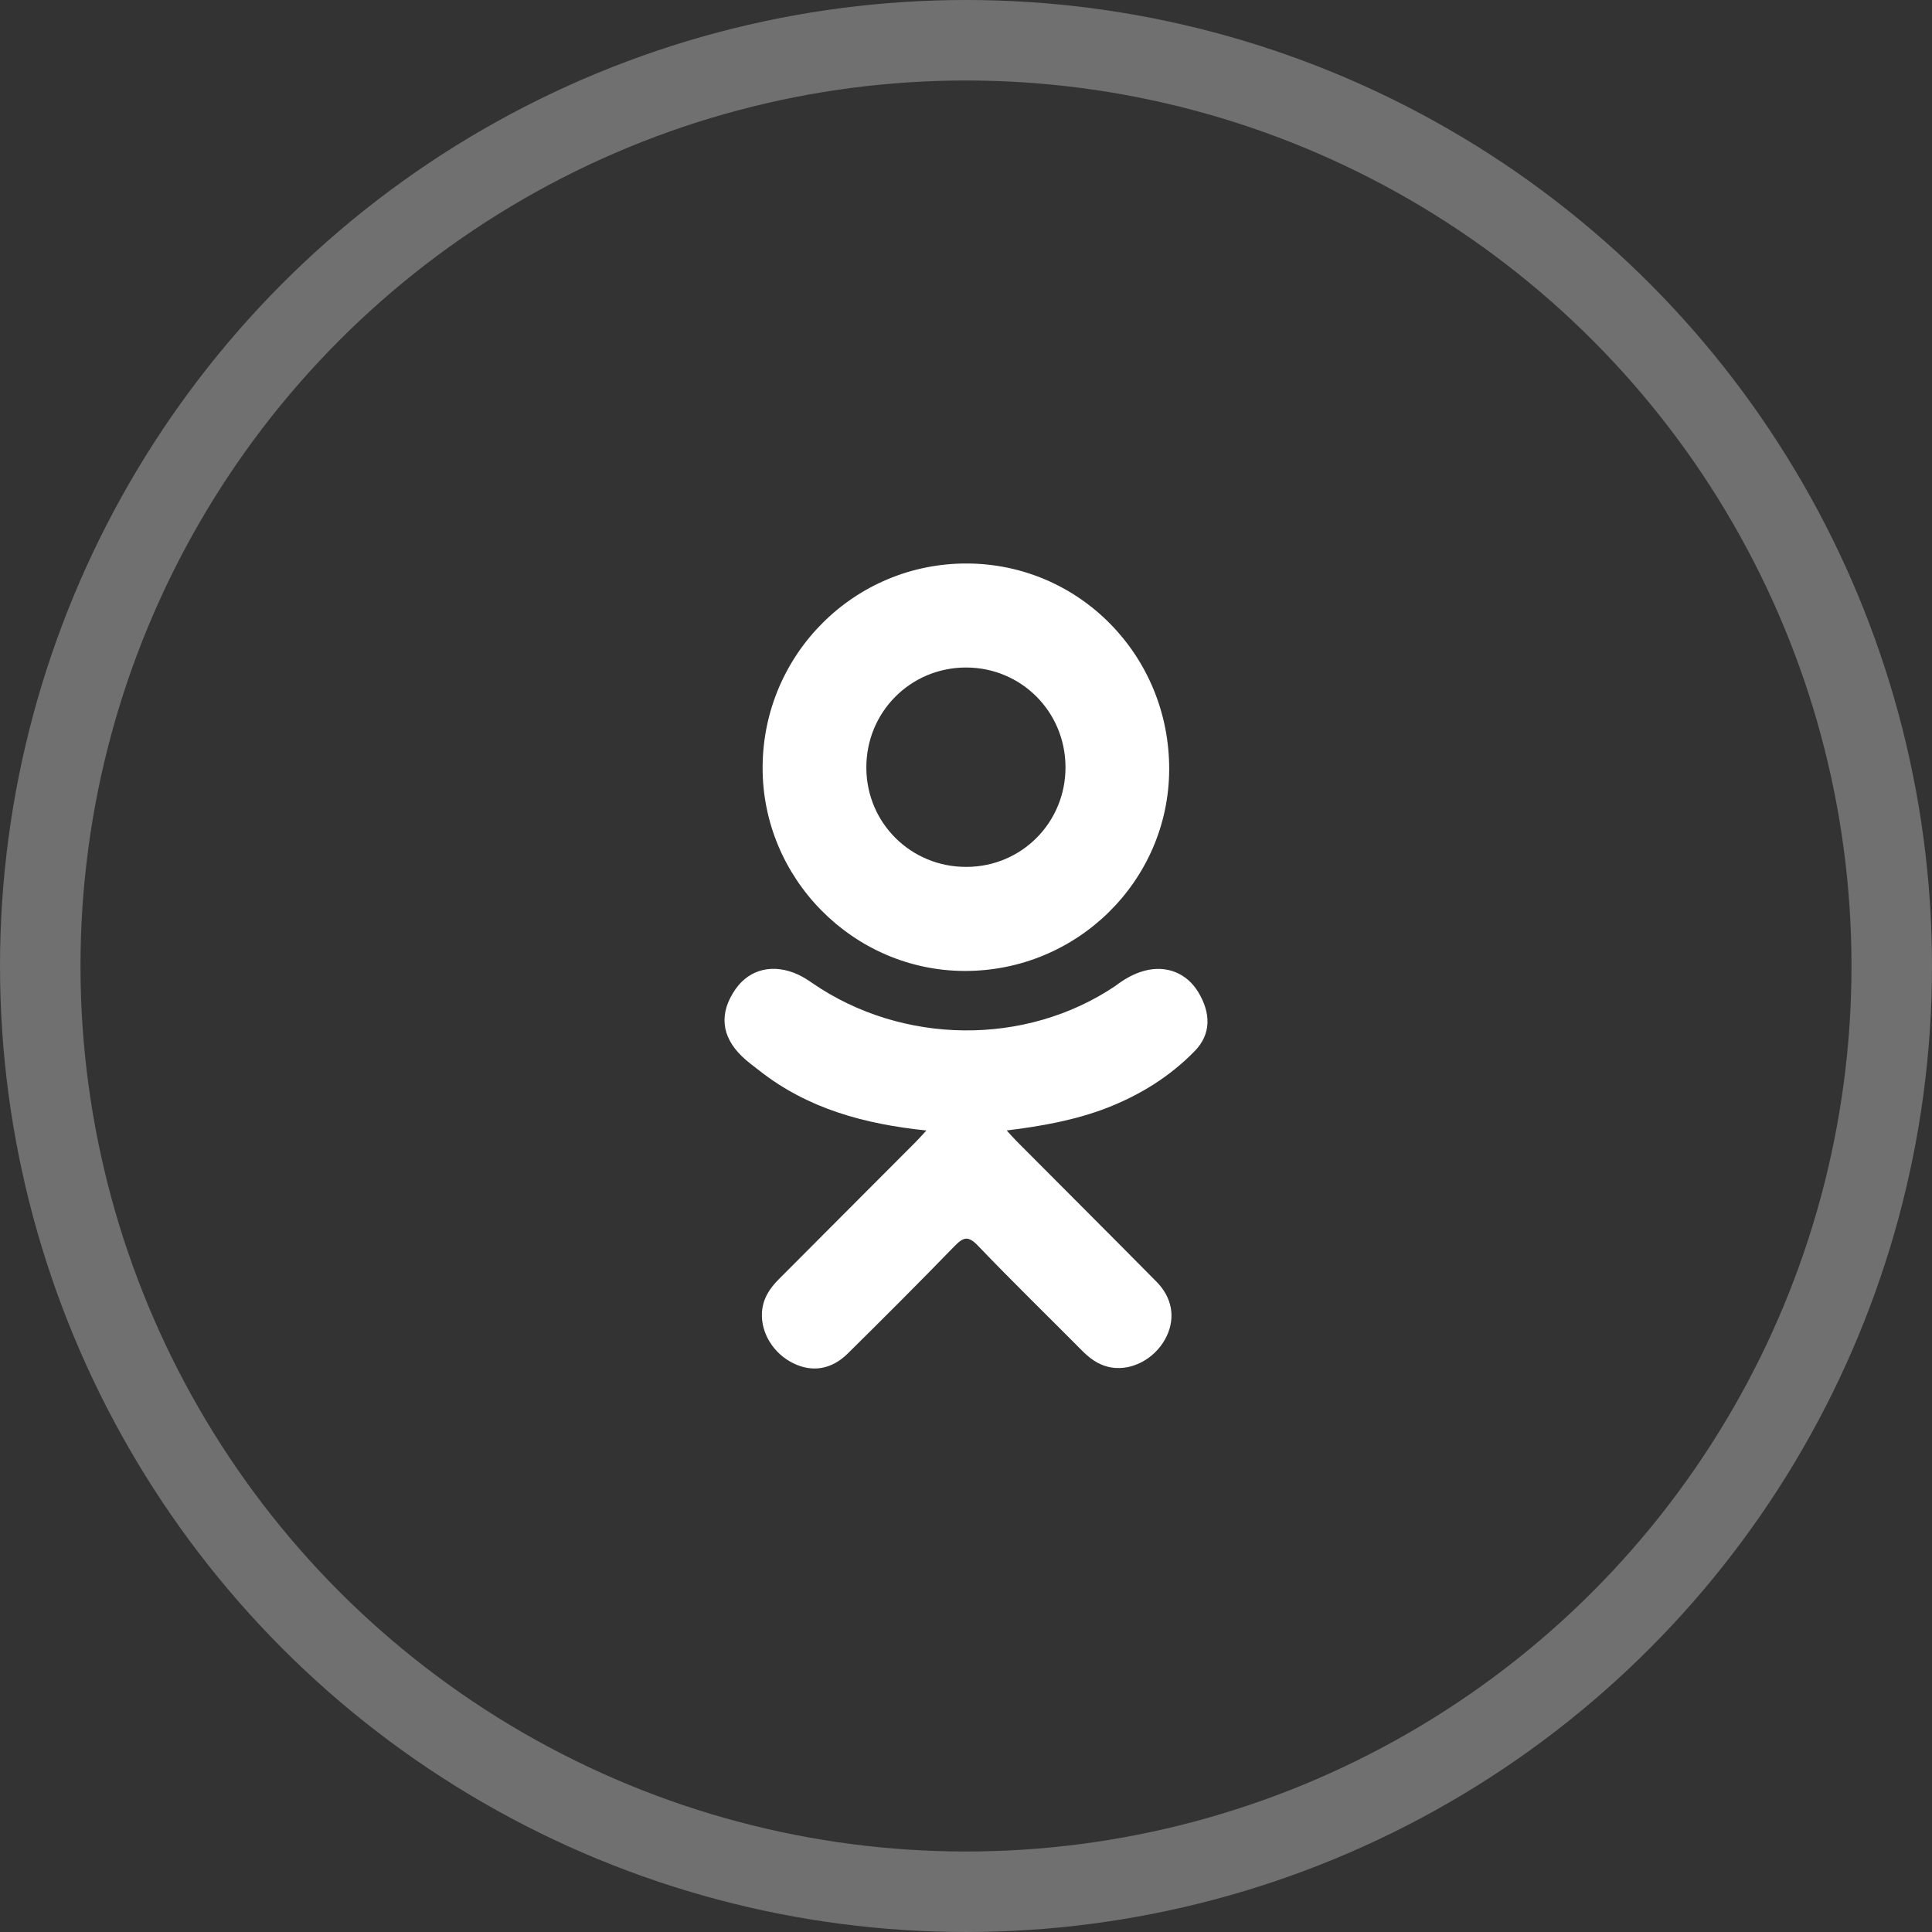 <svg width="48" height="48" viewBox="0 0 48 48" fill="none" xmlns="http://www.w3.org/2000/svg">
<rect x="0" y="0" width="48" height="48" fill="#333333" stroke="none"/>
<circle cx="24" cy="24" r="23" stroke="white" stroke-opacity="0.3" stroke-width="2"/>
<path fill-rule="evenodd" clip-rule="evenodd" d="M29.685 26.111C29.066 26.747 28.322 27.207 27.495 27.528C26.714 27.83 25.858 27.983 25.01 28.086C25.138 28.224 25.198 28.293 25.278 28.373C26.429 29.53 27.585 30.682 28.732 31.843C29.122 32.237 29.204 32.728 28.989 33.19C28.754 33.691 28.227 34.023 27.711 33.986C27.384 33.964 27.128 33.801 26.901 33.574C26.033 32.698 25.148 31.839 24.297 30.949C24.05 30.69 23.931 30.74 23.712 30.963C22.839 31.863 21.951 32.75 21.058 33.632C20.657 34.027 20.18 34.099 19.714 33.872C19.22 33.632 18.906 33.127 18.93 32.62C18.947 32.276 19.116 32.014 19.351 31.78C20.489 30.641 21.626 29.501 22.762 28.36C22.837 28.285 22.907 28.204 23.016 28.087C21.467 27.926 20.07 27.543 18.875 26.606C18.726 26.491 18.572 26.378 18.438 26.249C17.914 25.745 17.861 25.168 18.275 24.573C18.63 24.068 19.225 23.93 19.843 24.22C19.963 24.279 20.076 24.349 20.185 24.426C22.415 25.959 25.476 26.001 27.713 24.494C27.935 24.324 28.173 24.186 28.447 24.115C28.981 23.977 29.479 24.175 29.765 24.64C30.092 25.176 30.089 25.696 29.685 26.111ZM23.96 24.123C21.196 24.114 18.93 21.82 18.947 19.05C18.962 16.249 21.23 13.992 24.021 14C26.817 14.007 29.062 16.296 29.048 19.126C29.034 21.891 26.752 24.133 23.96 24.123ZM24.001 16.584C22.618 16.584 21.513 17.697 21.524 19.086C21.534 20.457 22.638 21.544 24.014 21.538C25.385 21.534 26.477 20.431 26.472 19.056C26.467 17.681 25.373 16.585 24.001 16.584Z" fill="white"/>
</svg>
